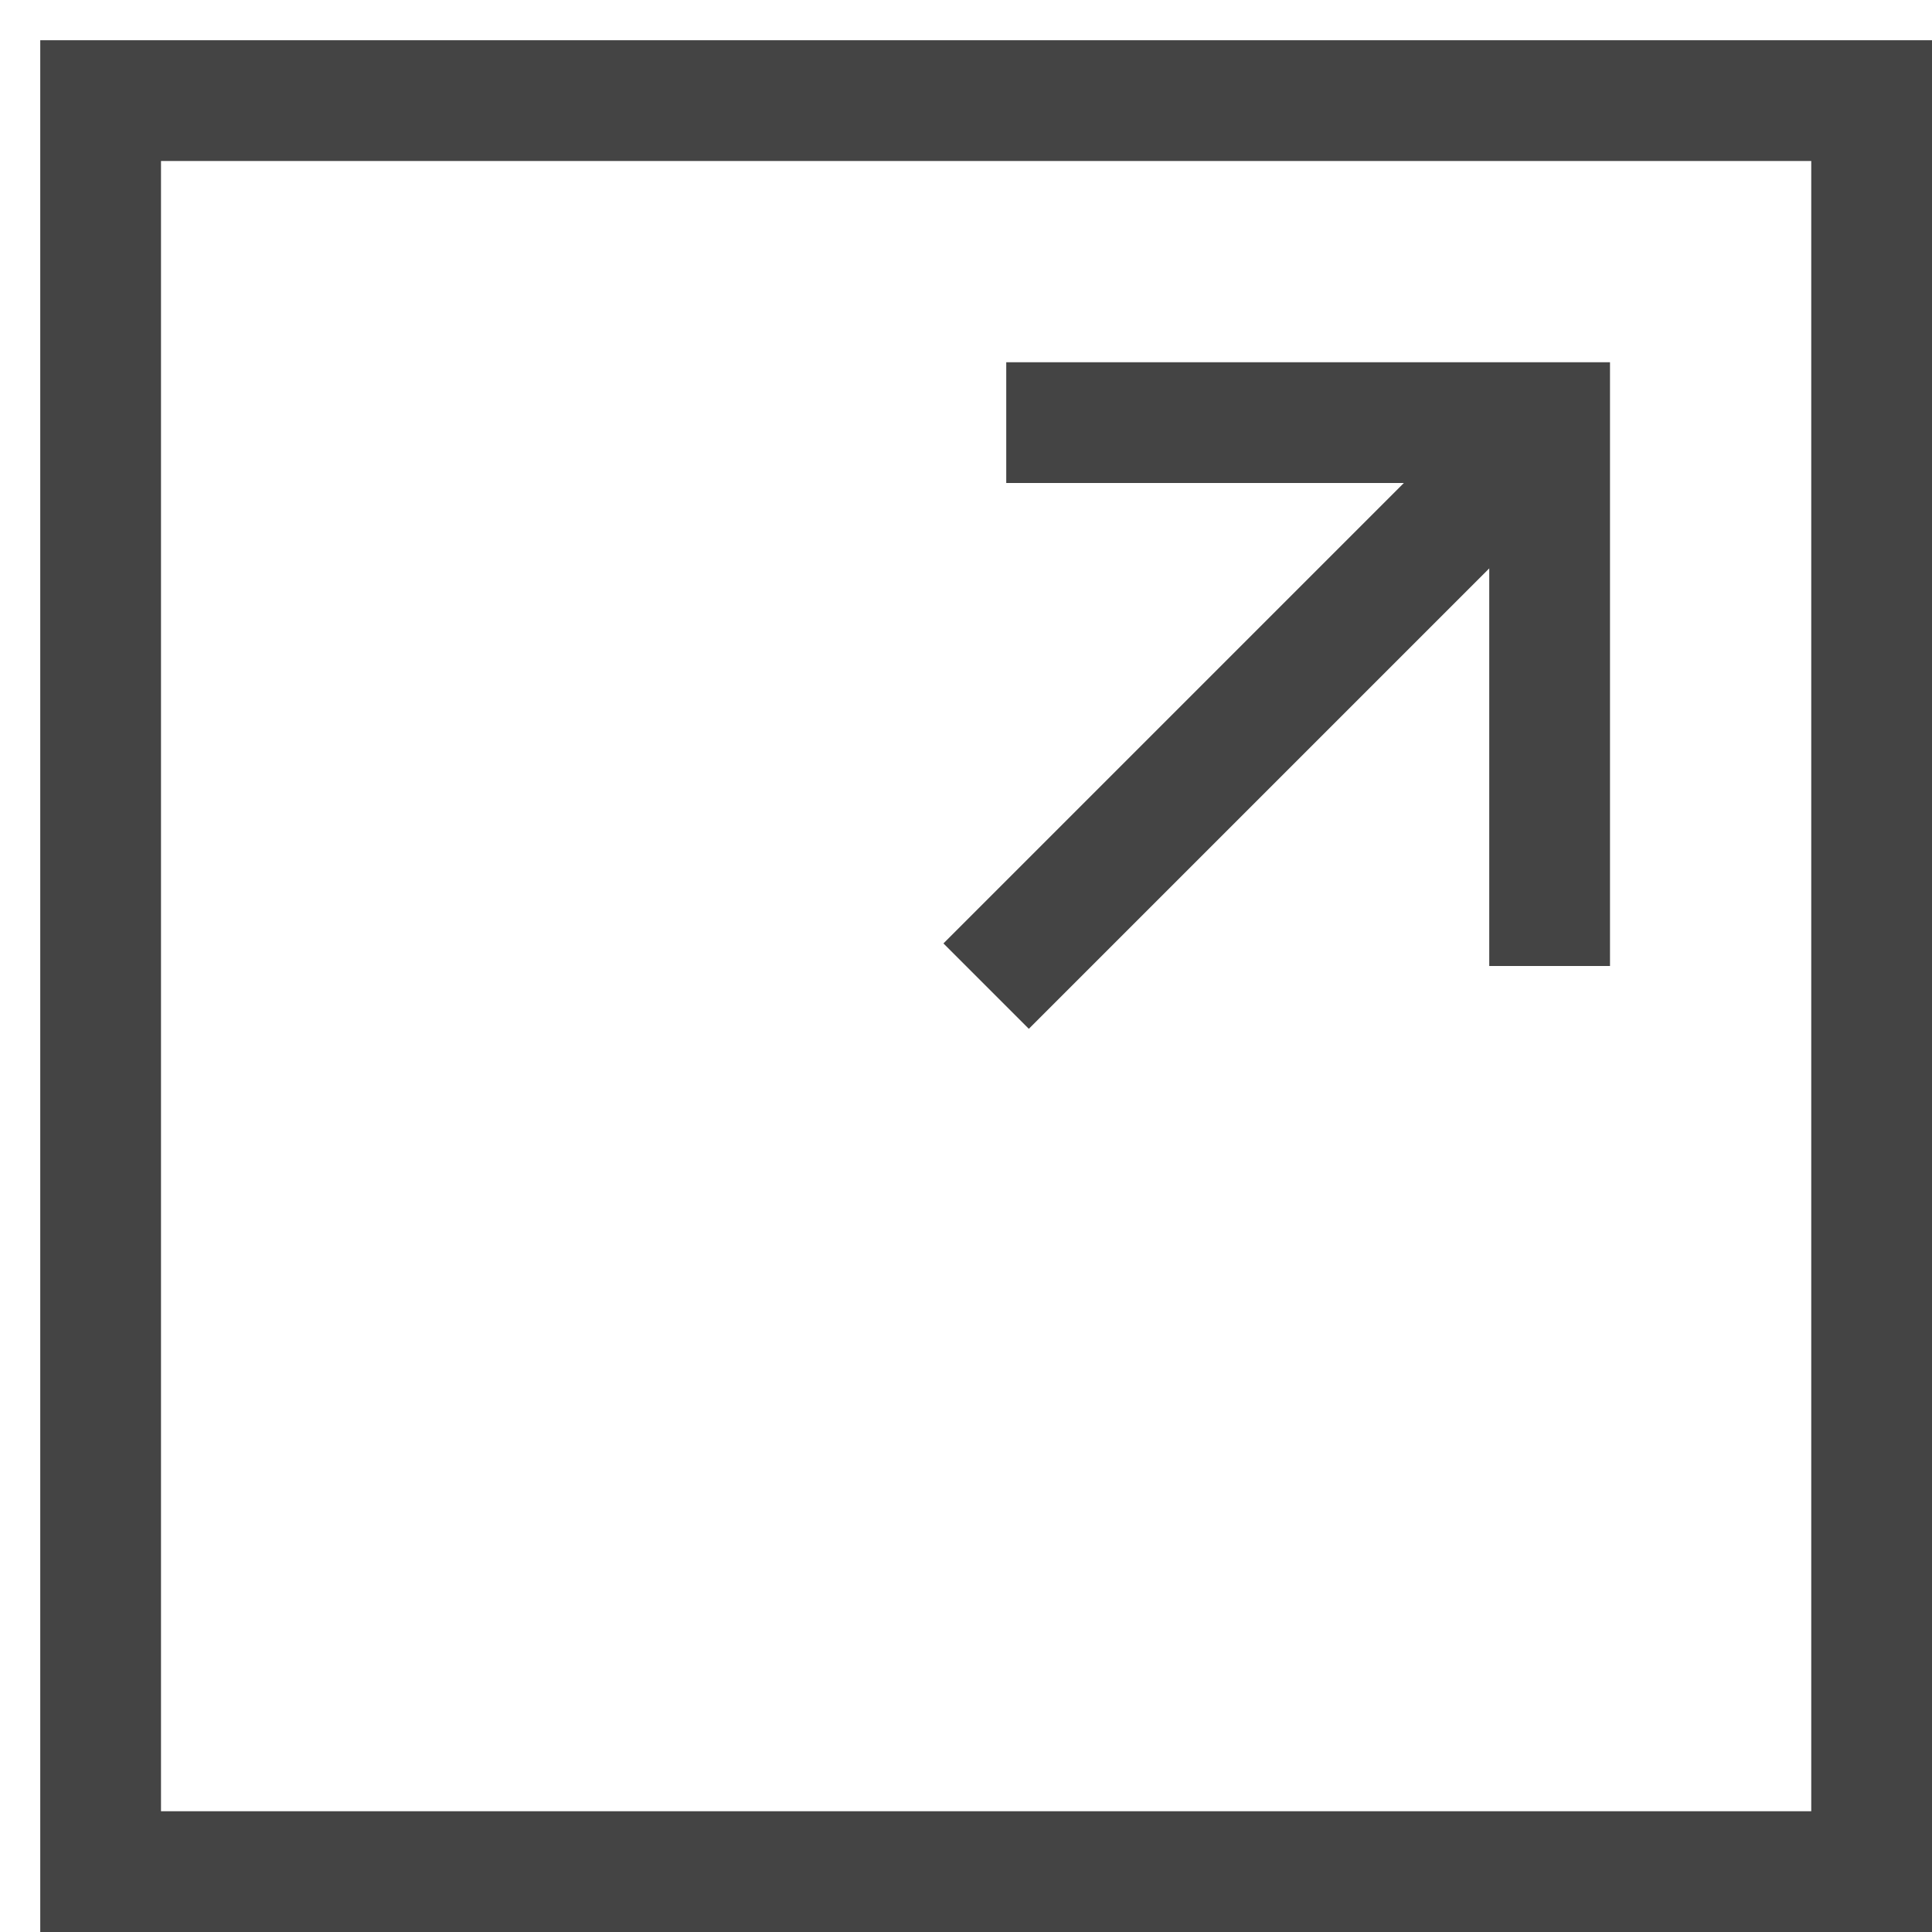 <svg xmlns="http://www.w3.org/2000/svg" xmlns:xlink="http://www.w3.org/1999/xlink" x="0px" y="0px" width="48px" height="48px" viewBox="0 0 48 48"><g  transform="translate(0.5, 0.5)">
<line data-cap="butt" data-color="color-2" fill="none" stroke="#444444" stroke-width="3" stroke-miterlimit="10" x1="38" y1="10" x2="24" y2="24" stroke-linejoin="miter" stroke-linecap="butt"/>
<rect x="2" y="2" transform="matrix(-1.346878e-10 -1 1 -1.346878e-10 -1.254939e-09 48)" fill="none" stroke="#444444" stroke-width="3" stroke-linecap="square" stroke-miterlimit="10" width="44" height="44" stroke-linejoin="miter"/>
<polyline data-color="color-2" fill="none" stroke="#444444" stroke-width="3" stroke-linecap="square" stroke-miterlimit="10" points=" 26,10 38,10 38,22 " stroke-linejoin="miter"/>
</g></svg>